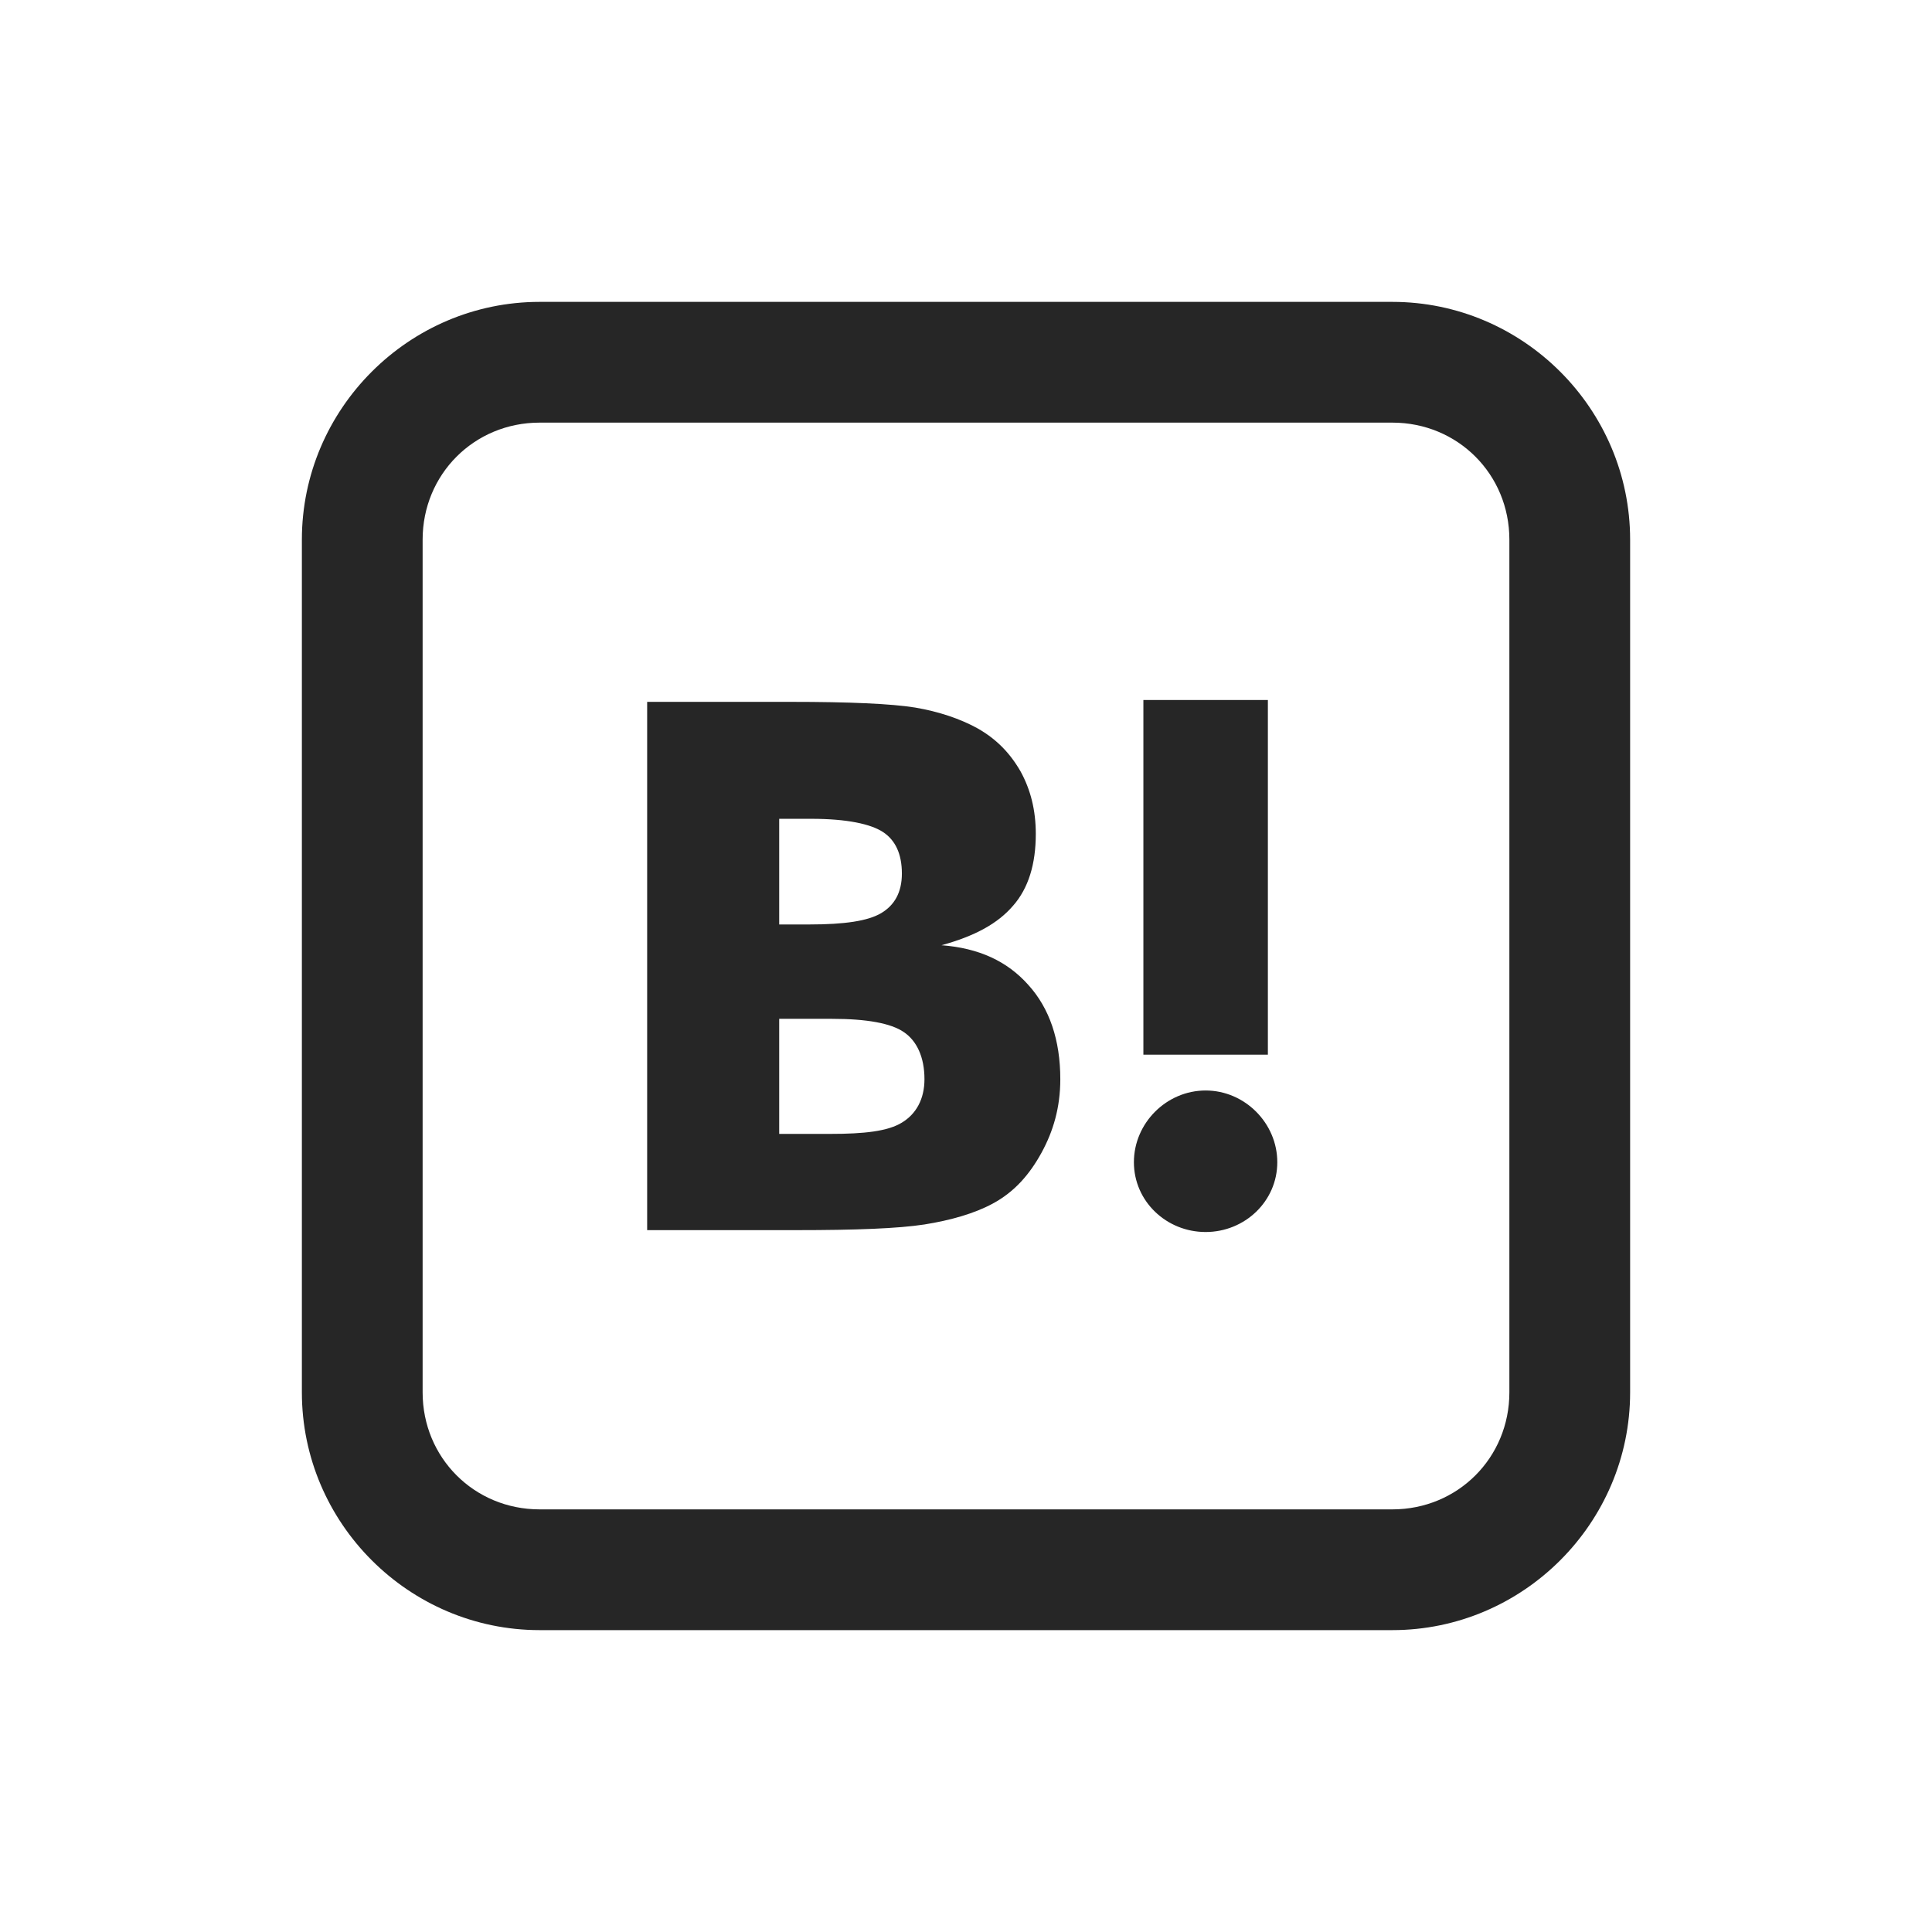 <?xml version="1.0" encoding="UTF-8"?>
<svg xmlns="http://www.w3.org/2000/svg" xmlns:xlink="http://www.w3.org/1999/xlink" viewBox="0 0 32 32" version="1.1" fill="#262626"><g id="surface1" fill="#262626"><path style=" " d="M 8.938 5 C 6.773 5 5 6.773 5 8.938 L 5 23.062 C 5 25.227 6.773 27 8.938 27 L 23.062 27 C 25.227 27 27 25.227 27 23.062 L 27 8.938 C 27 6.773 25.227 5 23.062 5 Z M 8.938 7 L 23.062 7 C 24.145 7 25 7.855 25 8.938 L 25 23.062 C 25 24.145 24.145 25 23.062 25 L 8.938 25 C 7.855 25 7 24.145 7 23.062 L 7 8.938 C 7 7.855 7.855 7 8.938 7 Z M 18.938 11.594 L 18.938 17.469 L 21 17.469 L 21 11.594 Z M 10.719 11.625 L 10.719 20.375 L 13.188 20.375 C 14.18 20.375 14.875 20.348 15.312 20.281 C 15.75 20.211 16.141 20.098 16.438 19.938 C 16.805 19.742 17.055 19.449 17.25 19.094 C 17.445 18.738 17.562 18.344 17.562 17.875 C 17.562 17.227 17.383 16.699 17.031 16.312 C 16.684 15.922 16.215 15.703 15.594 15.656 C 16.148 15.504 16.527 15.297 16.781 15 C 17.035 14.711 17.156 14.309 17.156 13.812 C 17.156 13.418 17.07 13.082 16.906 12.781 C 16.734 12.48 16.508 12.242 16.188 12.062 C 15.906 11.906 15.547 11.785 15.156 11.719 C 14.762 11.656 14.078 11.625 13.094 11.625 Z M 12.906 13.562 L 13.438 13.562 C 14.027 13.562 14.422 13.648 14.625 13.781 C 14.828 13.914 14.938 14.141 14.938 14.469 C 14.938 14.785 14.812 14.996 14.594 15.125 C 14.375 15.254 13.992 15.312 13.406 15.312 L 12.906 15.312 Z M 12.906 16.875 L 13.781 16.875 C 14.359 16.875 14.758 16.949 14.969 17.094 C 15.184 17.238 15.312 17.508 15.312 17.875 C 15.312 18.207 15.172 18.453 14.938 18.594 C 14.703 18.738 14.312 18.781 13.75 18.781 L 12.906 18.781 Z M 19.969 18.062 C 19.32 18.062 18.781 18.602 18.781 19.25 C 18.781 19.898 19.32 20.406 19.969 20.406 C 20.617 20.406 21.156 19.898 21.156 19.25 C 21.156 18.602 20.617 18.062 19.969 18.062 Z " fill="#262626"/></g></svg>
